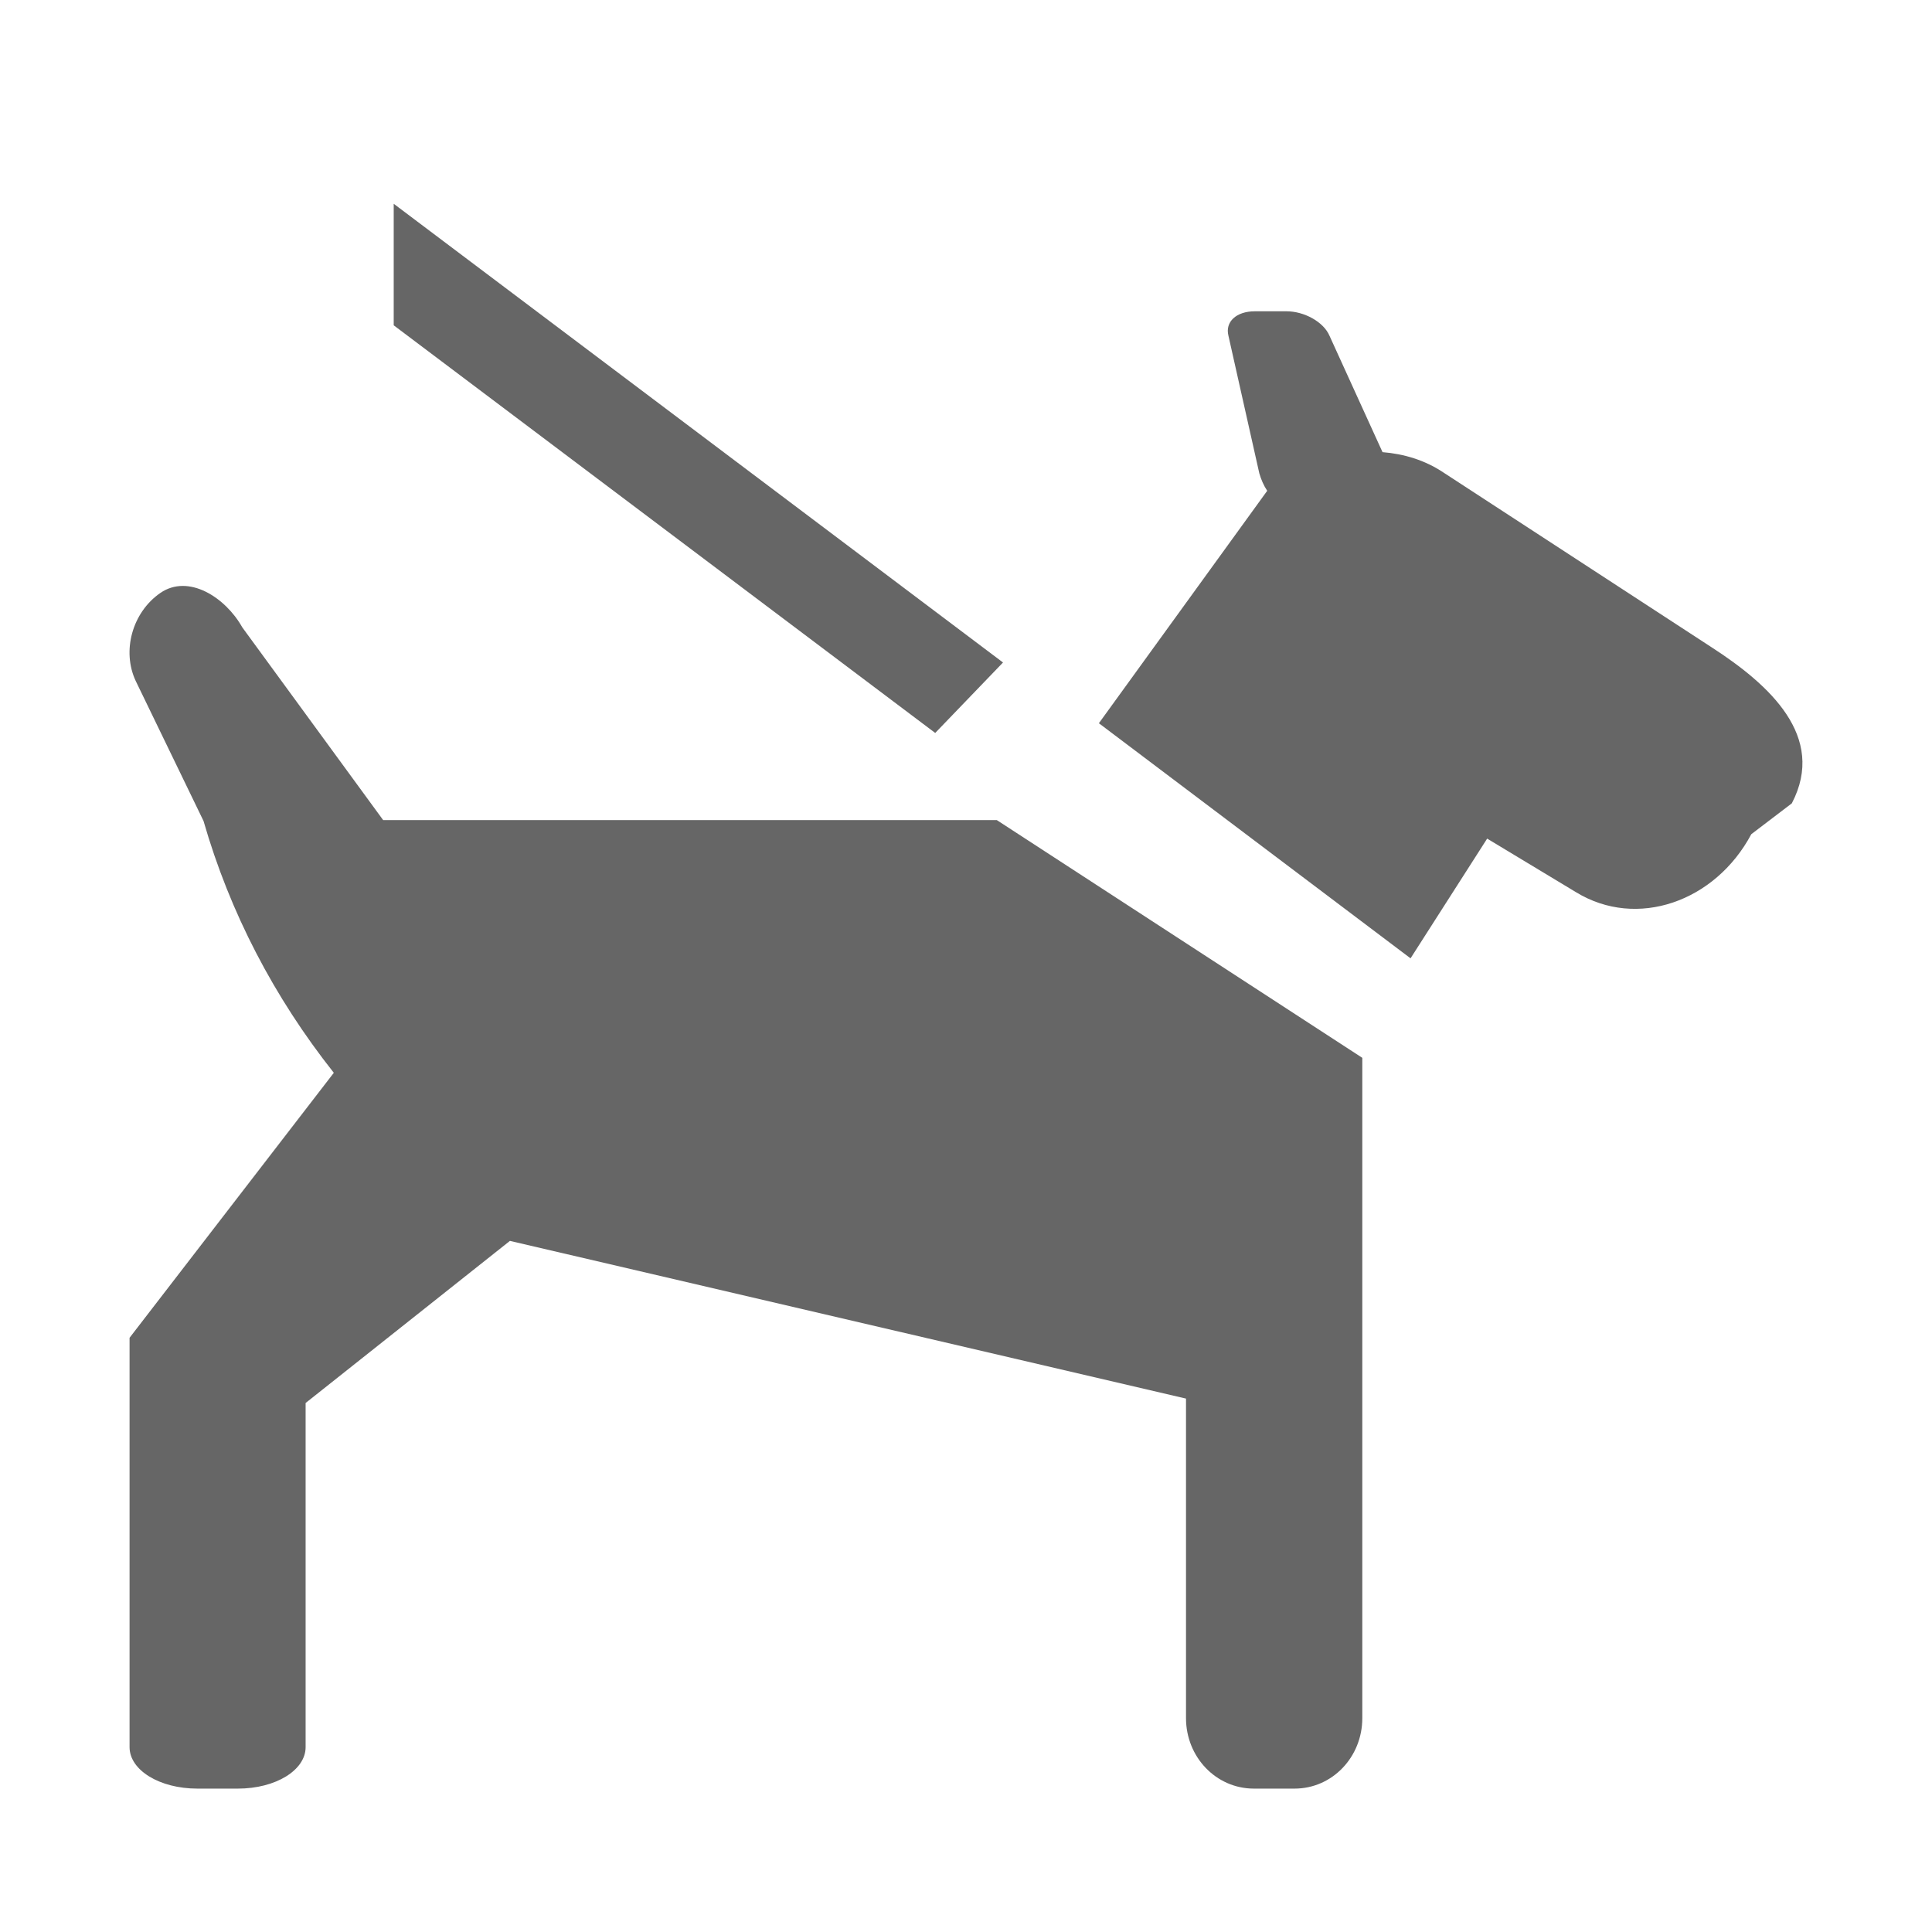 <?xml version="1.0" encoding="UTF-8"?>
<svg width="32px" height="32px" viewBox="0 0 32 32" version="1.1" xmlns="http://www.w3.org/2000/svg">
    <!-- Generator: Sketch 41.1 (35376) - http://www.bohemiancoding.com/sketch -->
    <title>pet</title>
    <desc>Created with Sketch.</desc>
    <defs></defs>
    <g id="Átomos" stroke="none" stroke-width="1" fill="none" fill-rule="evenodd">
        <g id="Iconos" transform="translate(-216, -4720)" fill="#666666">
            <g id="ico-pet" transform="translate(216, 4720)">
                <path d="M19.644,23.165 L19.644,28.458 C19.644,29.1 20.14,29.625 20.769,29.625 L21.441,29.625 C22.068,29.625 22.564,29.101 22.564,28.458 L22.564,22.74 L22.564,17.97 L22.564,17.521 L16.51,13.583 L6.346,13.583 L4.013,10.391 C3.735,9.895 3.123,9.5 2.656,9.821 C2.19,10.143 2.015,10.783 2.248,11.279 L3.371,13.598 C3.808,15.115 4.537,16.515 5.529,17.769 L2.146,22.158 L2.146,28.938 C2.146,29.319 2.642,29.625 3.269,29.625 L3.94,29.625 C4.567,29.625 5.062,29.319 5.062,28.938 L5.062,23.238 L8.446,20.553 L19.644,23.165 L19.644,23.165 Z M23.903,7.823 C23.596,7.619 23.249,7.517 22.899,7.489 L22.021,5.562 C21.922,5.329 21.599,5.156 21.31,5.156 L20.783,5.156 C20.479,5.156 20.288,5.329 20.347,5.562 L20.858,7.839 C20.887,7.94 20.931,8.043 20.989,8.129 L18.201,11.979 L23.363,15.873 L24.632,13.89 L26.106,14.779 C27.111,15.392 28.409,14.938 29.007,13.817 L29.678,13.306 C30.258,12.196 29.299,11.336 28.354,10.724 L23.903,7.823 L23.903,7.823 Z M6.521,5.388 L15.49,12.14 L16.613,10.973 L6.521,3.375 L6.521,5.388 L6.521,5.388 Z" id="pet"></path>
            </g>
        </g>
    </g>
</svg>
